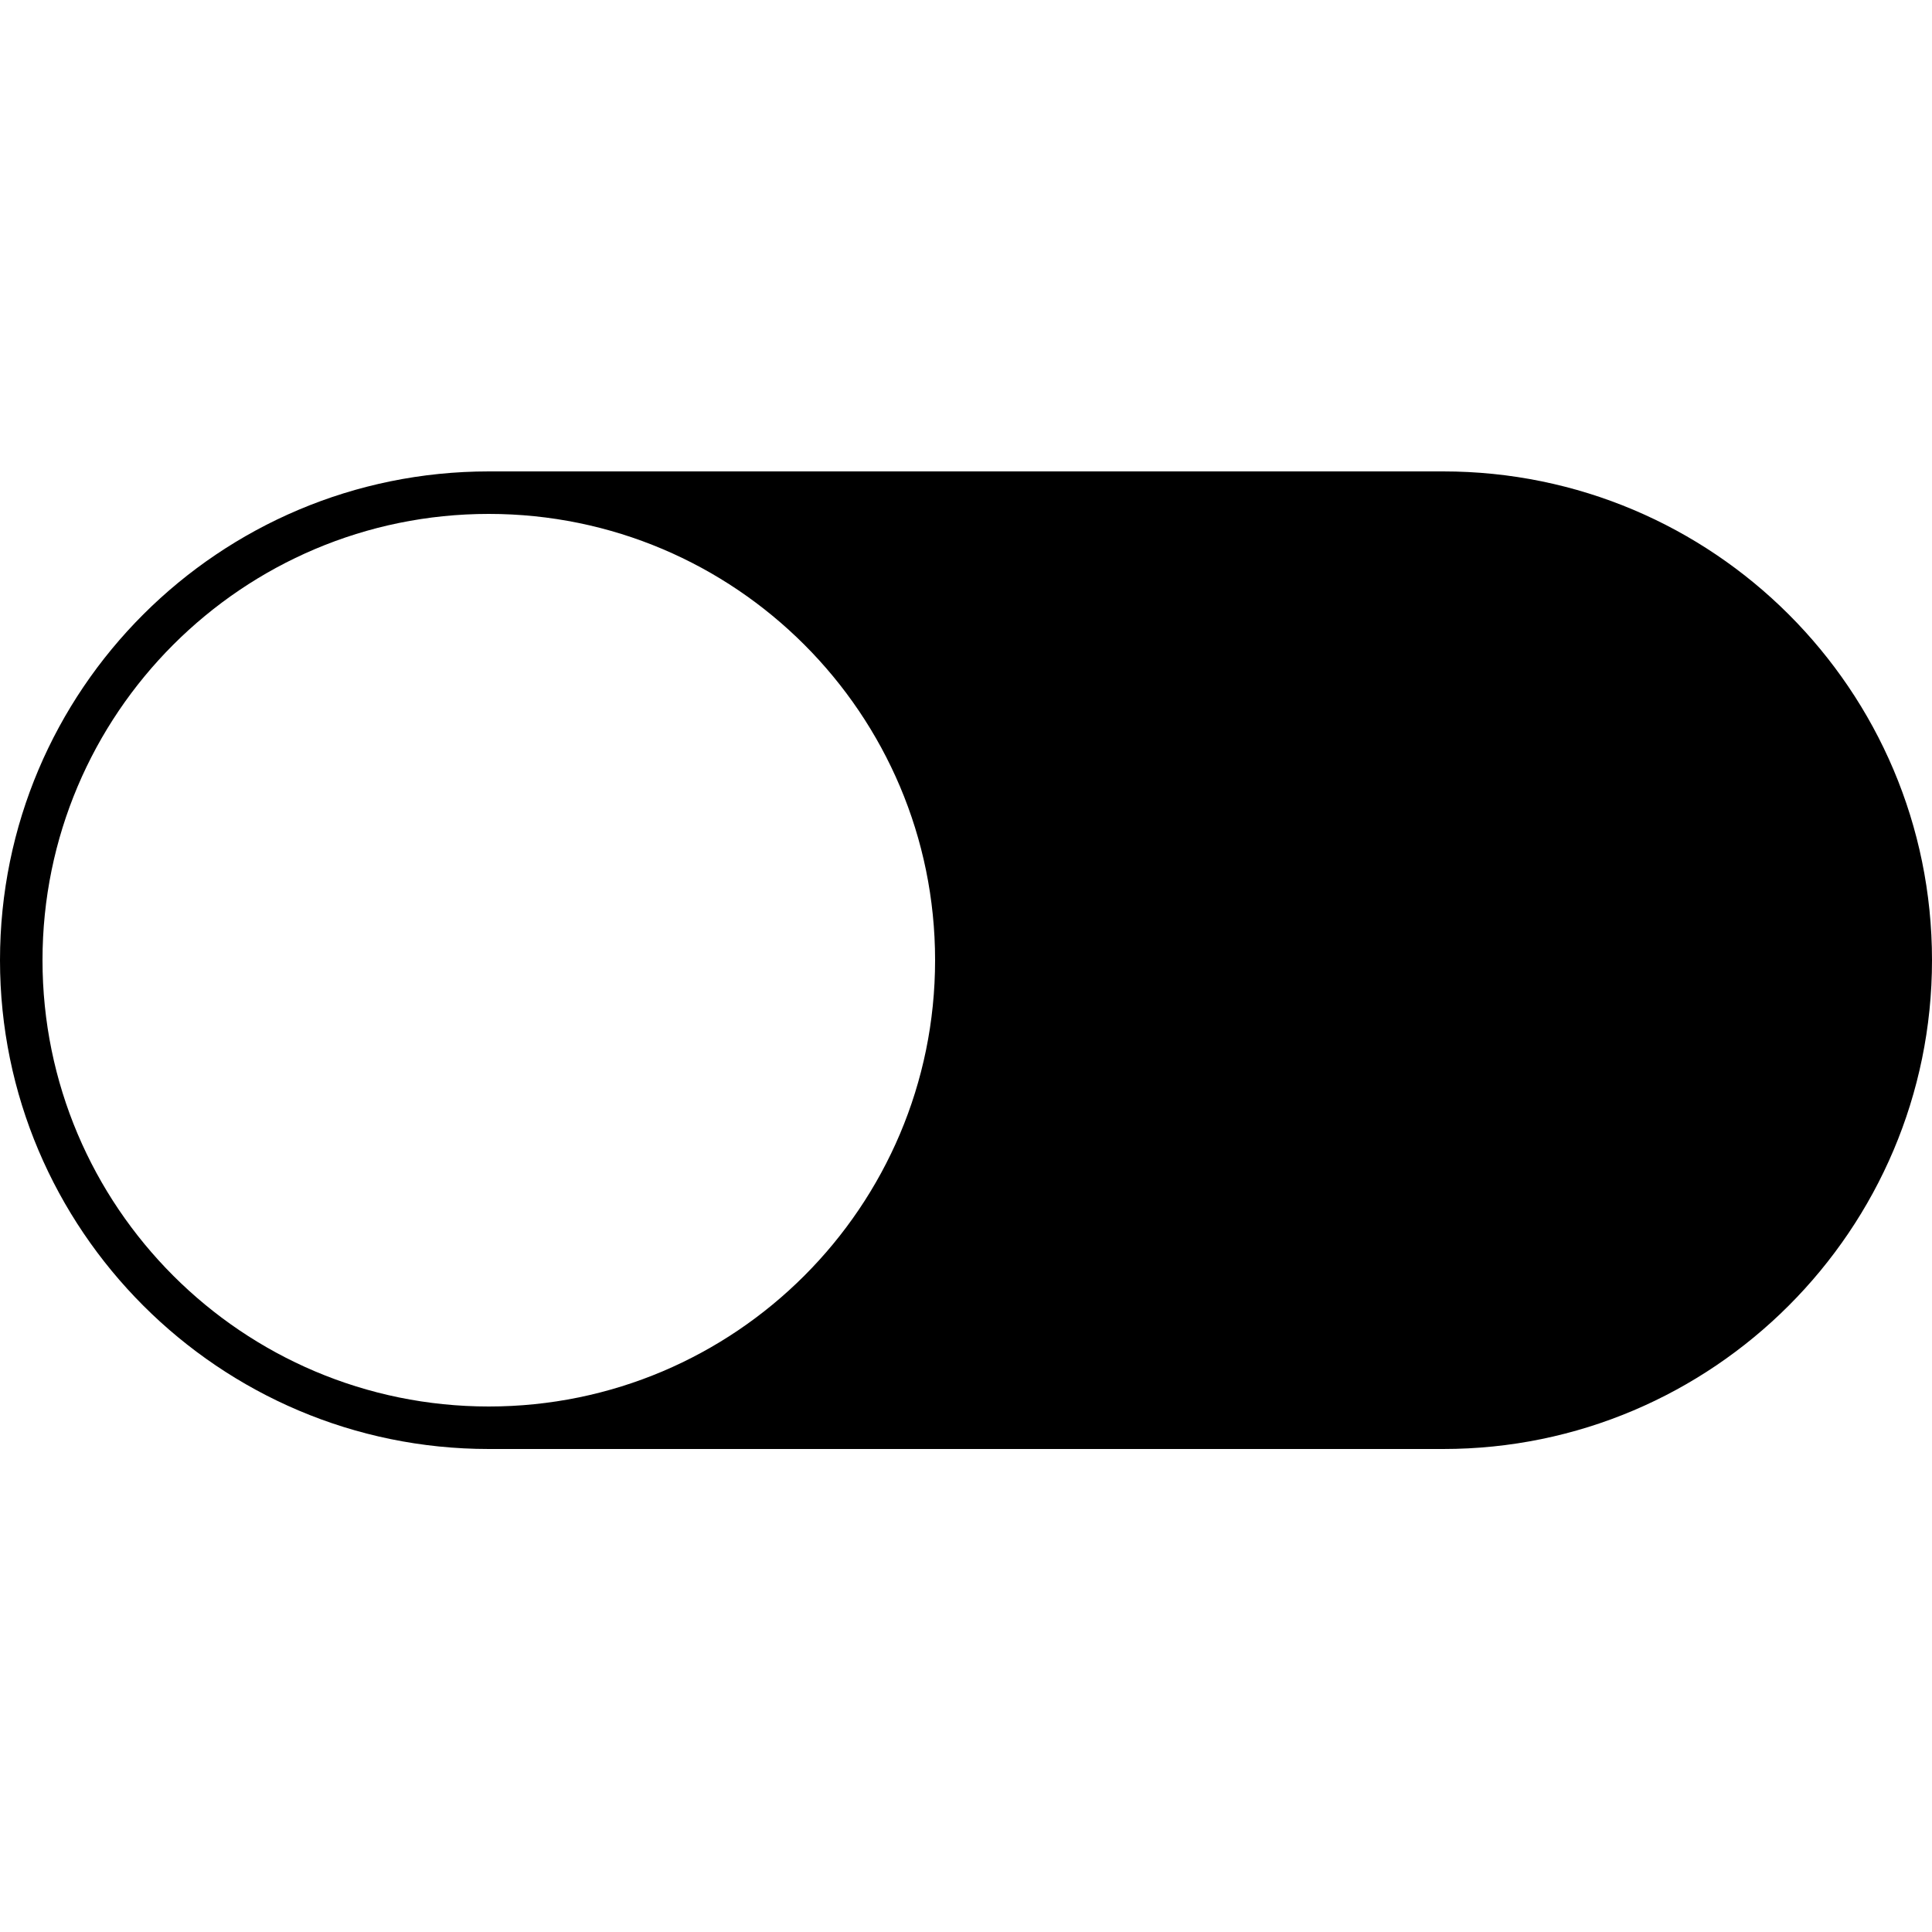 <svg xmlns="http://www.w3.org/2000/svg" viewBox="0 0 24 24" class="7tf7dxa14__design-iconfont" width="32" height="32">
  <g clip-path="url(#7tf7dxa14__j2i8dfso8__clip0_329_3111)">
    <path d="M17.928 5.856H6.072C2.724 5.856 0 8.568 0 11.928C0 15.276 2.724 18 6.072 18H17.928C21.276 18 24 15.276 24 11.928C24 8.568 21.276 5.856 17.928 5.856ZM6.072 17.472C3.012 17.472 0.528 14.988 0.528 11.928C0.528 8.868 3.012 6.384 6.072 6.384C9.132 6.384 11.616 8.868 11.616 11.928C11.616 14.988 9.132 17.472 6.072 17.472Z"></path>
  </g>
  <defs>
    <clipPath id="7tf7dxa14__j2i8dfso8__clip0_329_3111">
      <path d="M0 0H24V24H0z"></path>
    </clipPath>
  </defs>
</svg>